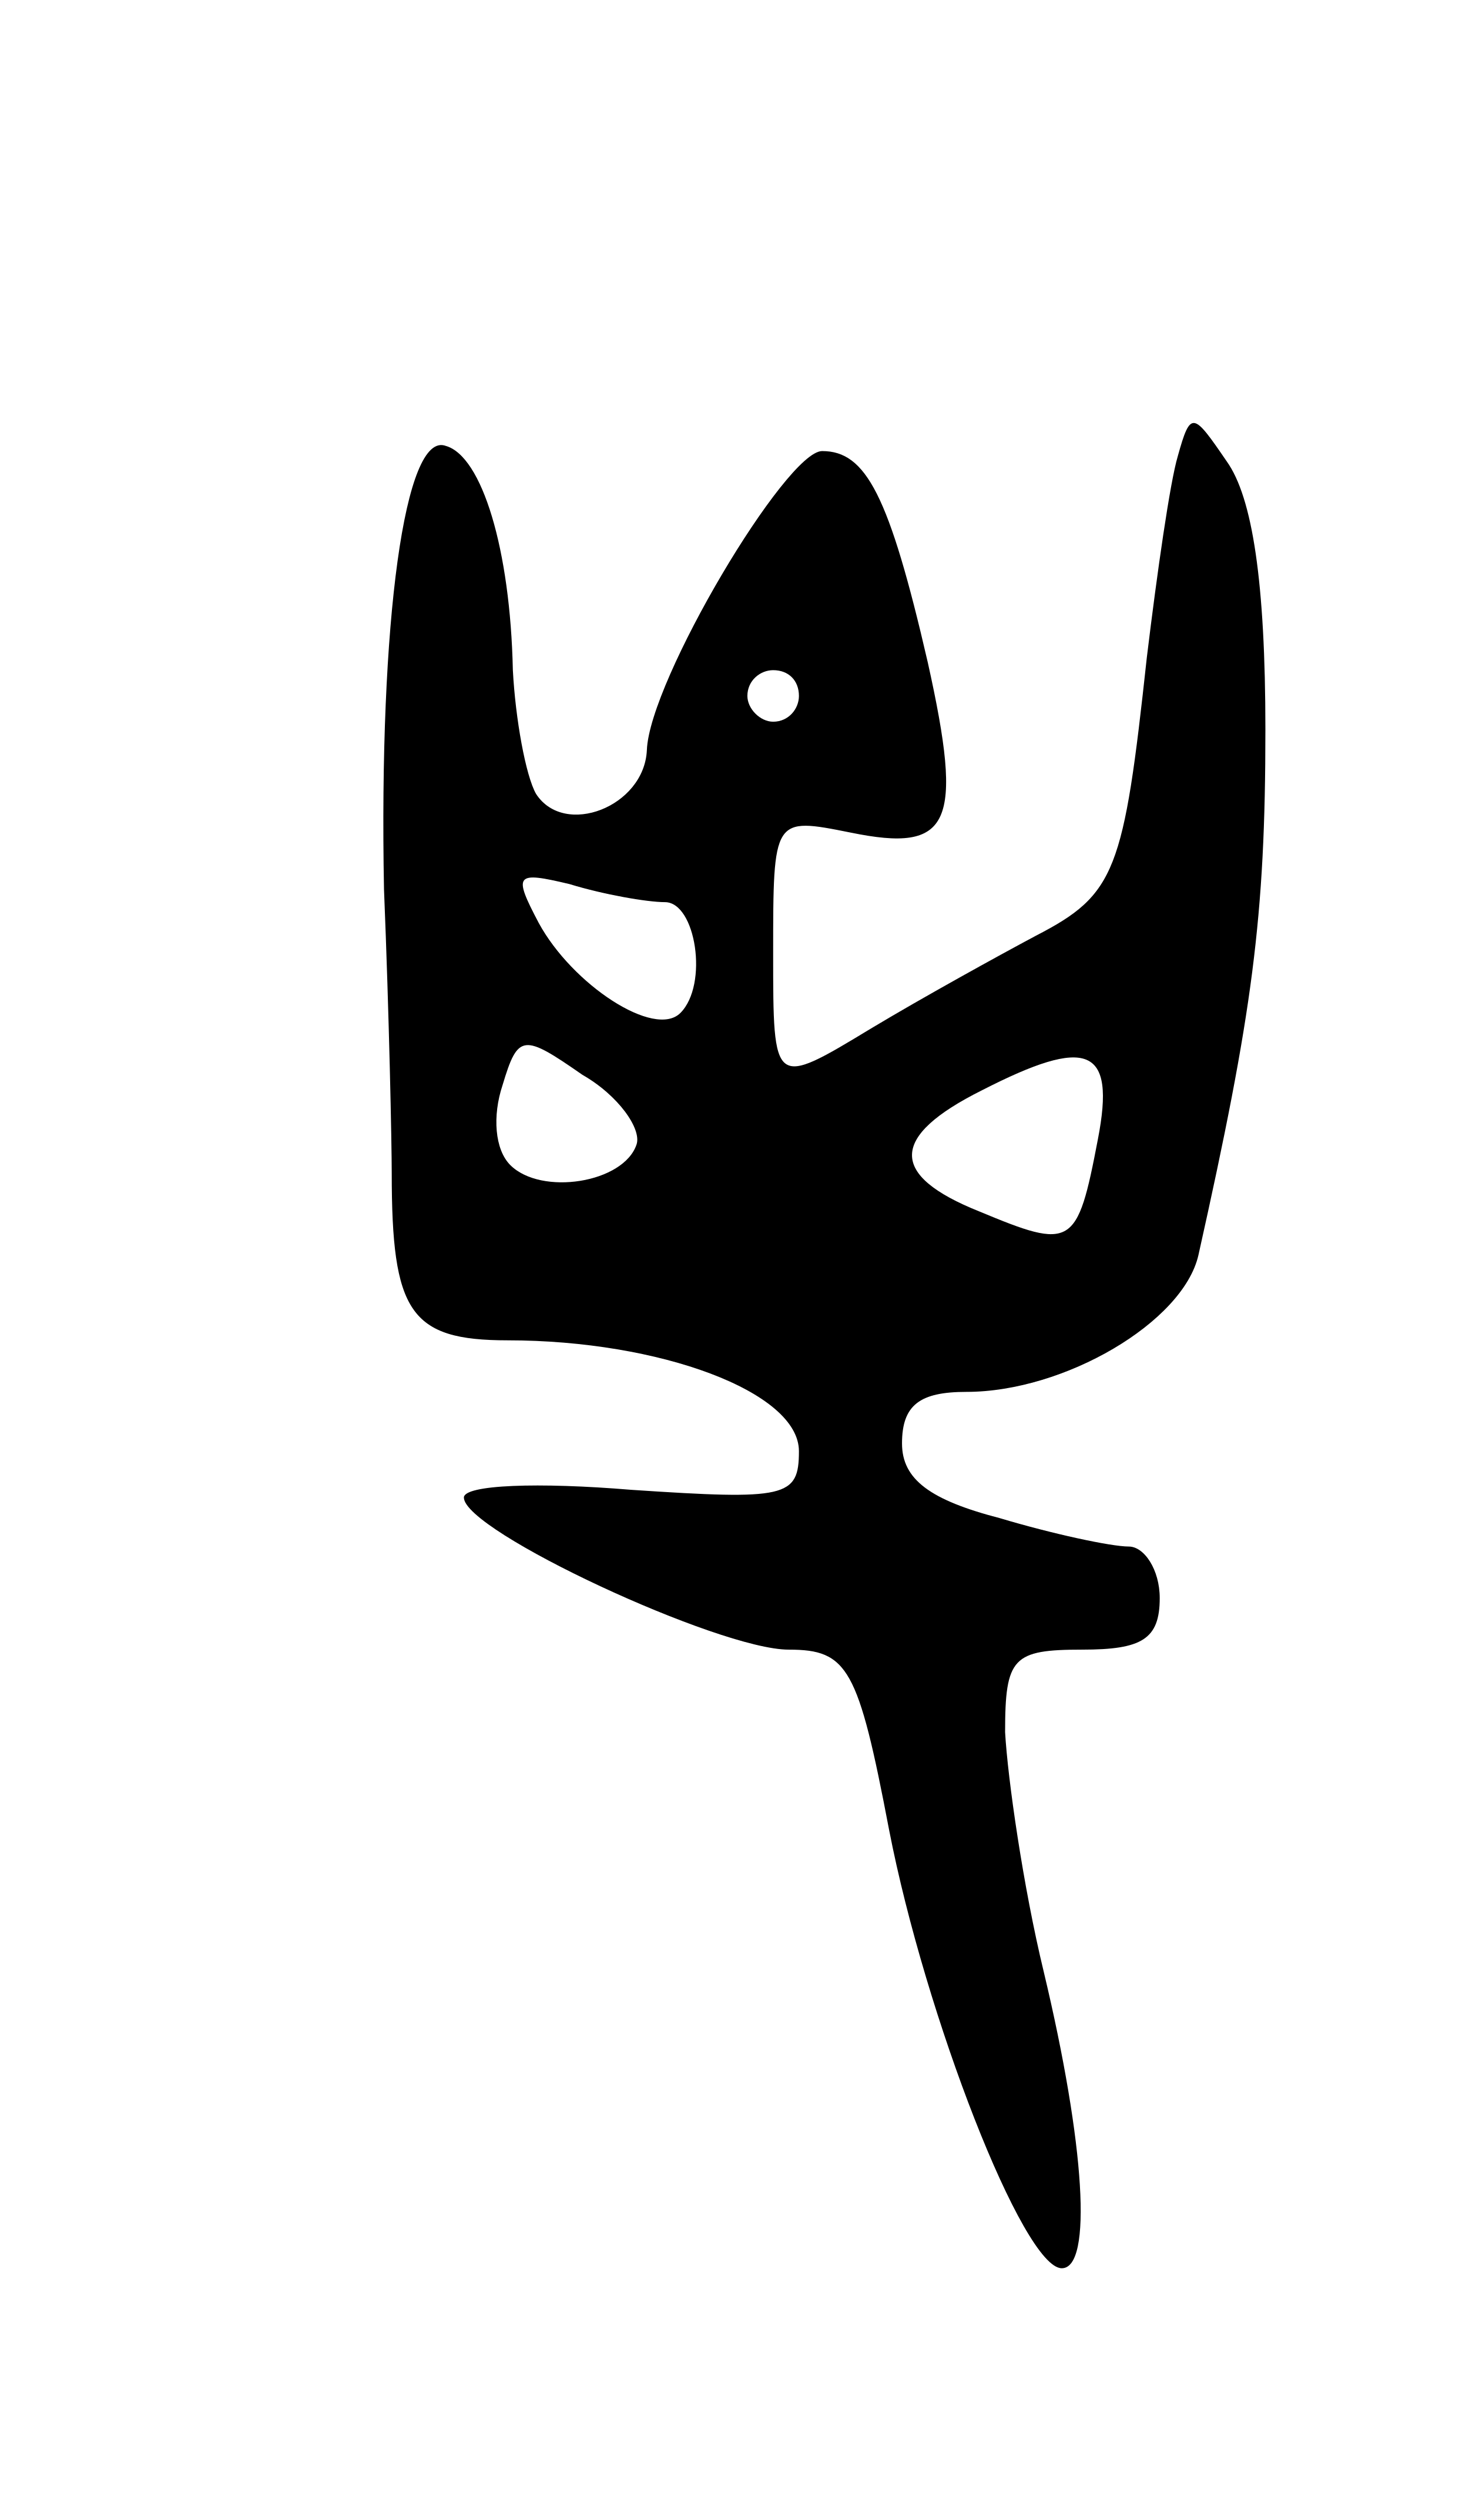 <svg version="1.0" xmlns="http://www.w3.org/2000/svg"
 width="57pt" height="97pt" viewBox="0 0 57 97"
 preserveAspectRatio="xMidYMid meet">
<g transform="translate(0,97) scale(0.1,-0.1)"
fill="#000000" stroke="none">
<path d="M457 793 c-3 -10 -8 -45 -12 -78 -9 -83 -12 -92 -43 -108 -15 -8 -44
-24 -64 -36 -38 -23 -38 -23 -38 29 0 53 0 53 30 47 39 -8 44 3 30 66 -15 65
-24 82 -41 82 -14 0 -67 -89 -68 -116 -1 -22 -32 -34 -43 -17 -4 7 -8 29 -9
48 -1 47 -12 83 -26 87 -16 6 -26 -68 -24 -172 2 -49 3 -99 3 -110 0 -54 7
-65 45 -65 59 0 113 -20 113 -43 0 -18 -5 -19 -65 -15 -36 3 -65 2 -65 -3 0
-13 99 -59 126 -59 23 0 27 -7 39 -70 14 -72 52 -170 67 -170 12 0 9 48 -7
115 -8 33 -14 75 -15 93 0 29 3 32 30 32 23 0 30 4 30 20 0 11 -6 20 -12 20
-7 0 -30 5 -50 11 -27 7 -38 15 -38 29 0 15 7 20 25 20 38 0 84 27 90 53 21
94 26 131 26 204 0 57 -5 90 -15 104 -13 19 -14 20 -19 2z m-147 -93 c0 -5 -4
-10 -10 -10 -5 0 -10 5 -10 10 0 6 5 10 10 10 6 0 10 -4 10 -10z m-52 -80 c12
0 17 -32 6 -43 -10 -10 -42 11 -55 35 -10 19 -9 20 12 15 13 -4 30 -7 37 -7z
m-11 -94 c-5 -15 -37 -20 -49 -8 -6 6 -7 19 -3 31 6 20 8 20 31 4 14 -8 23
-21 21 -27z m179 2 c-8 -42 -10 -43 -46 -28 -35 14 -35 29 1 47 41 21 52 17
45 -19z"/>
</g>
</svg>
